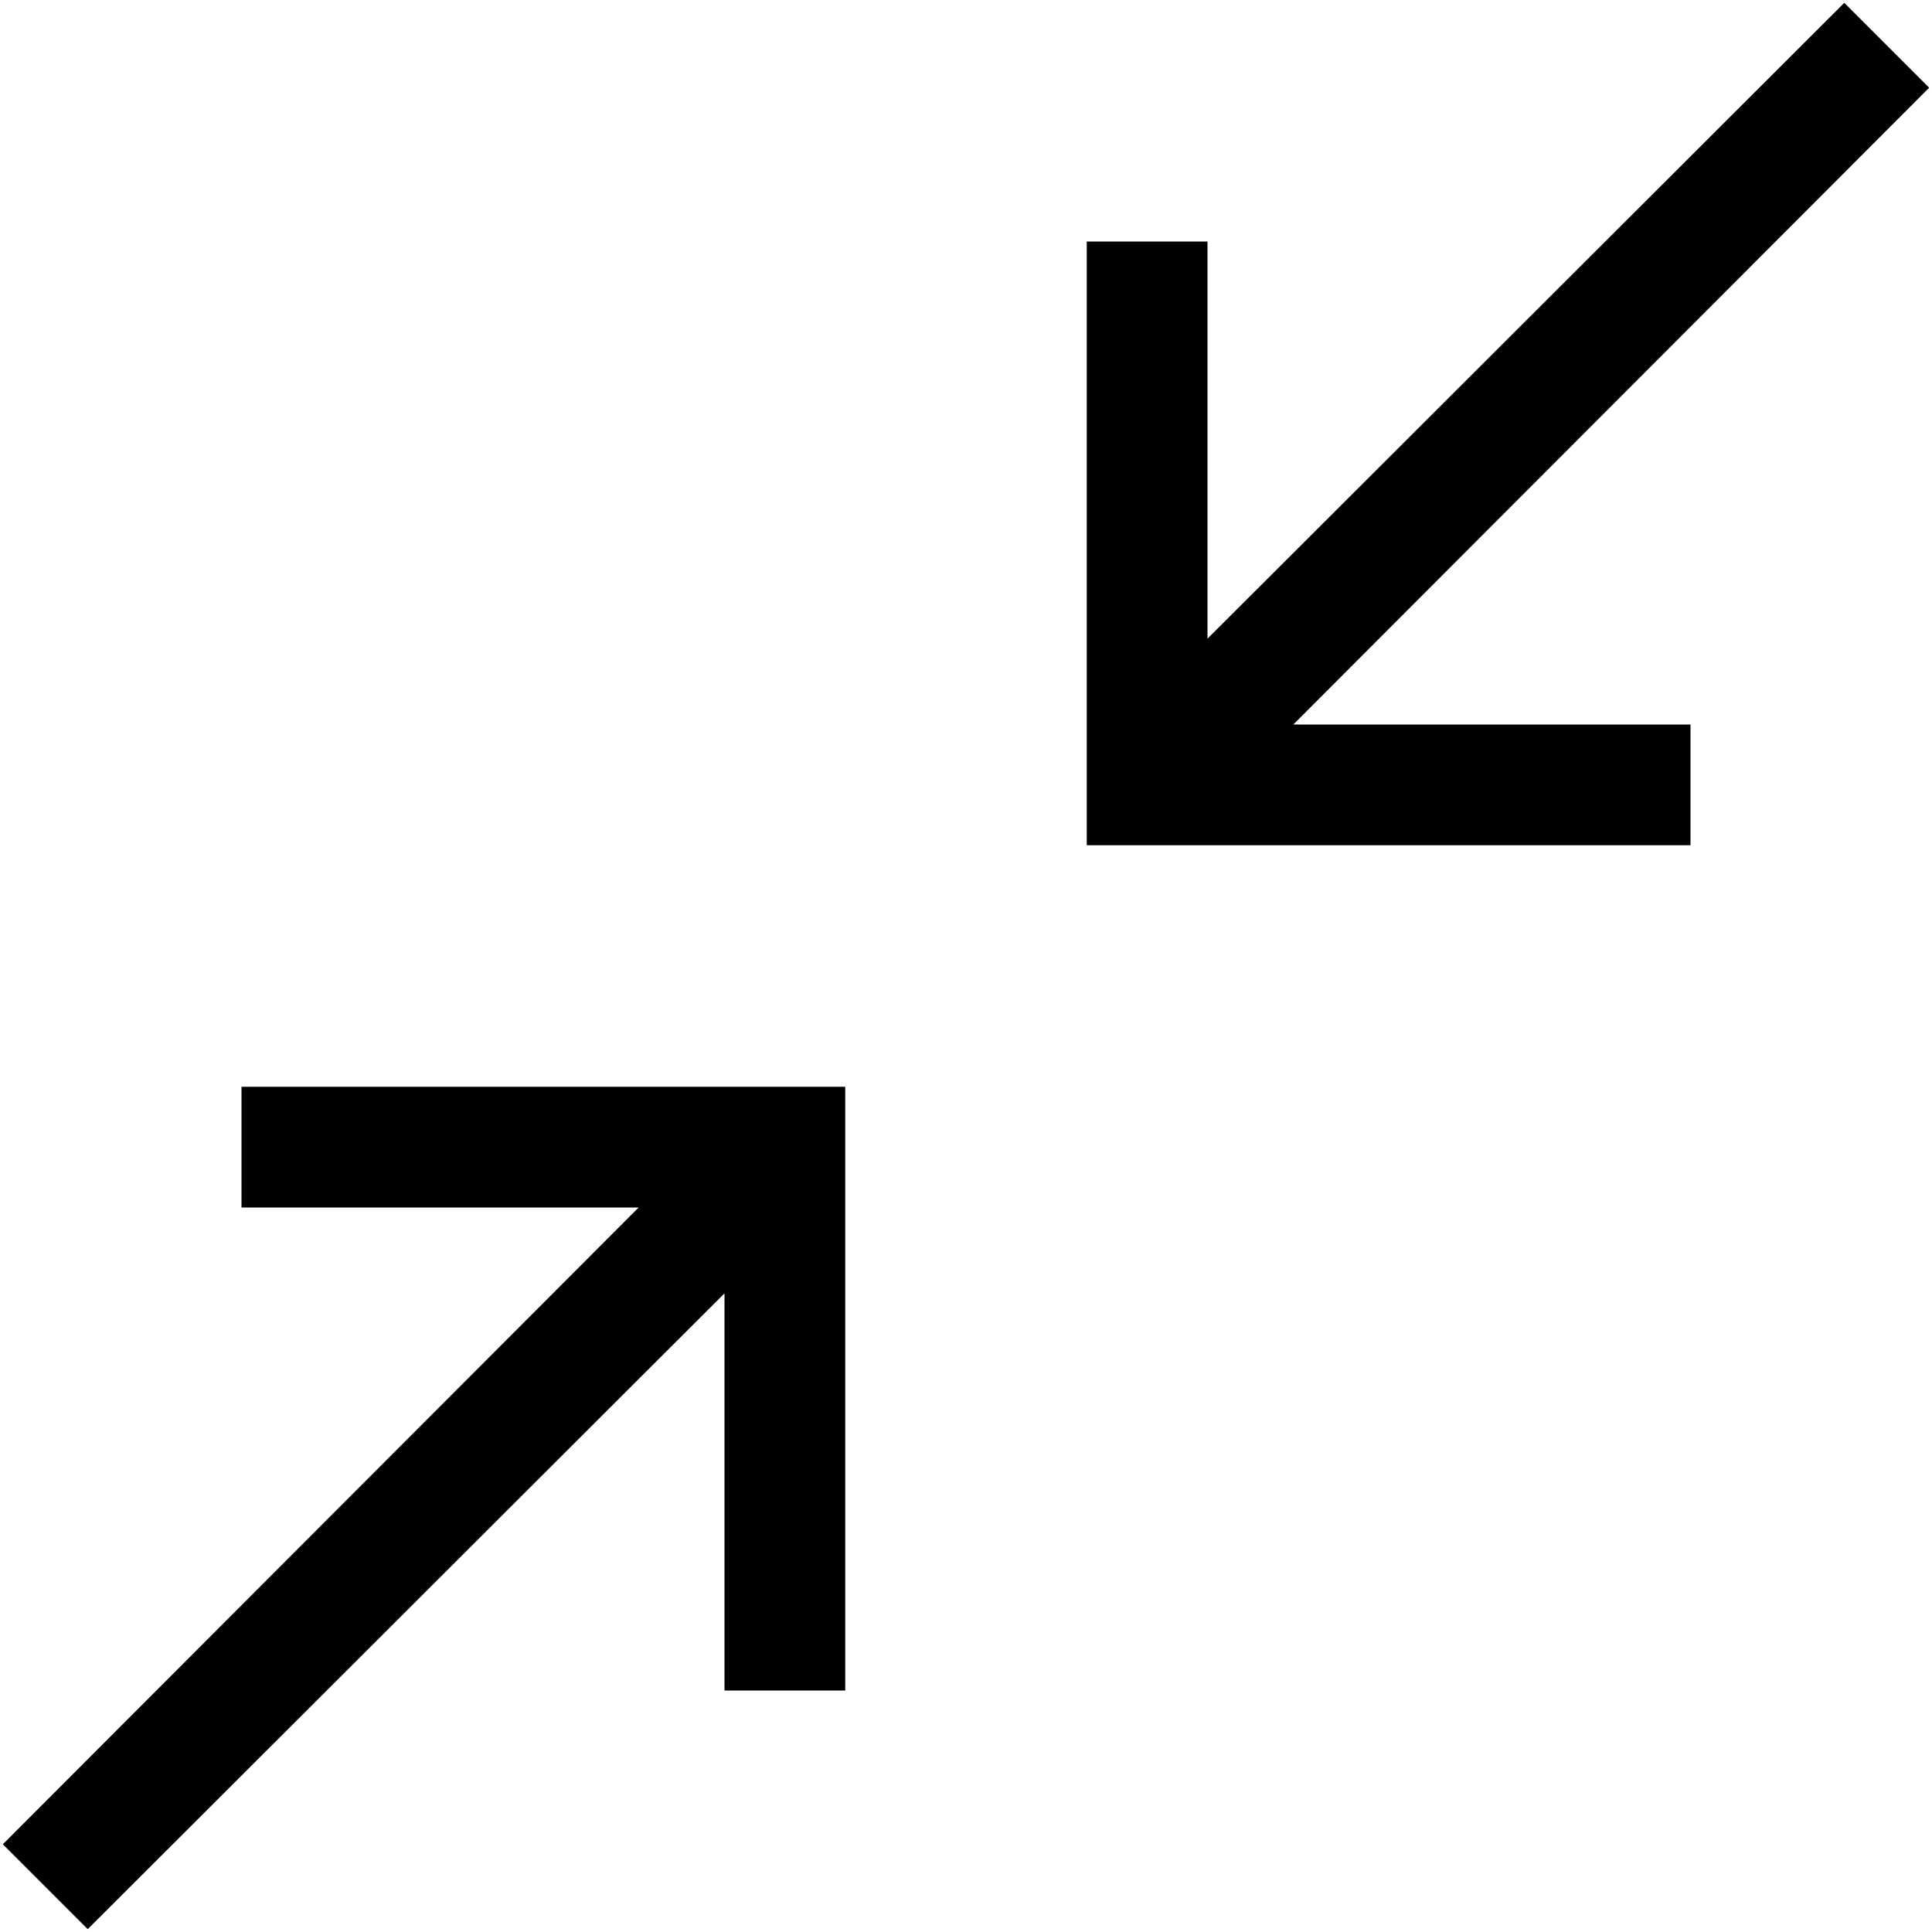 <!-- Generated by IcoMoon.io -->
<svg version="1.1" xmlns="http://www.w3.org/2000/svg" width="32" height="32" viewBox="0 0 32 32">
<title>uniE73F</title>
<path d="M4 18h10v10h-2v-6.578l-10.547 10.531-1.406-1.406 10.531-10.547h-6.578v-2zM21.422 12h6.578v2h-10v-10h2v6.578l10.547-10.531 1.406 1.406z"></path>
</svg>
